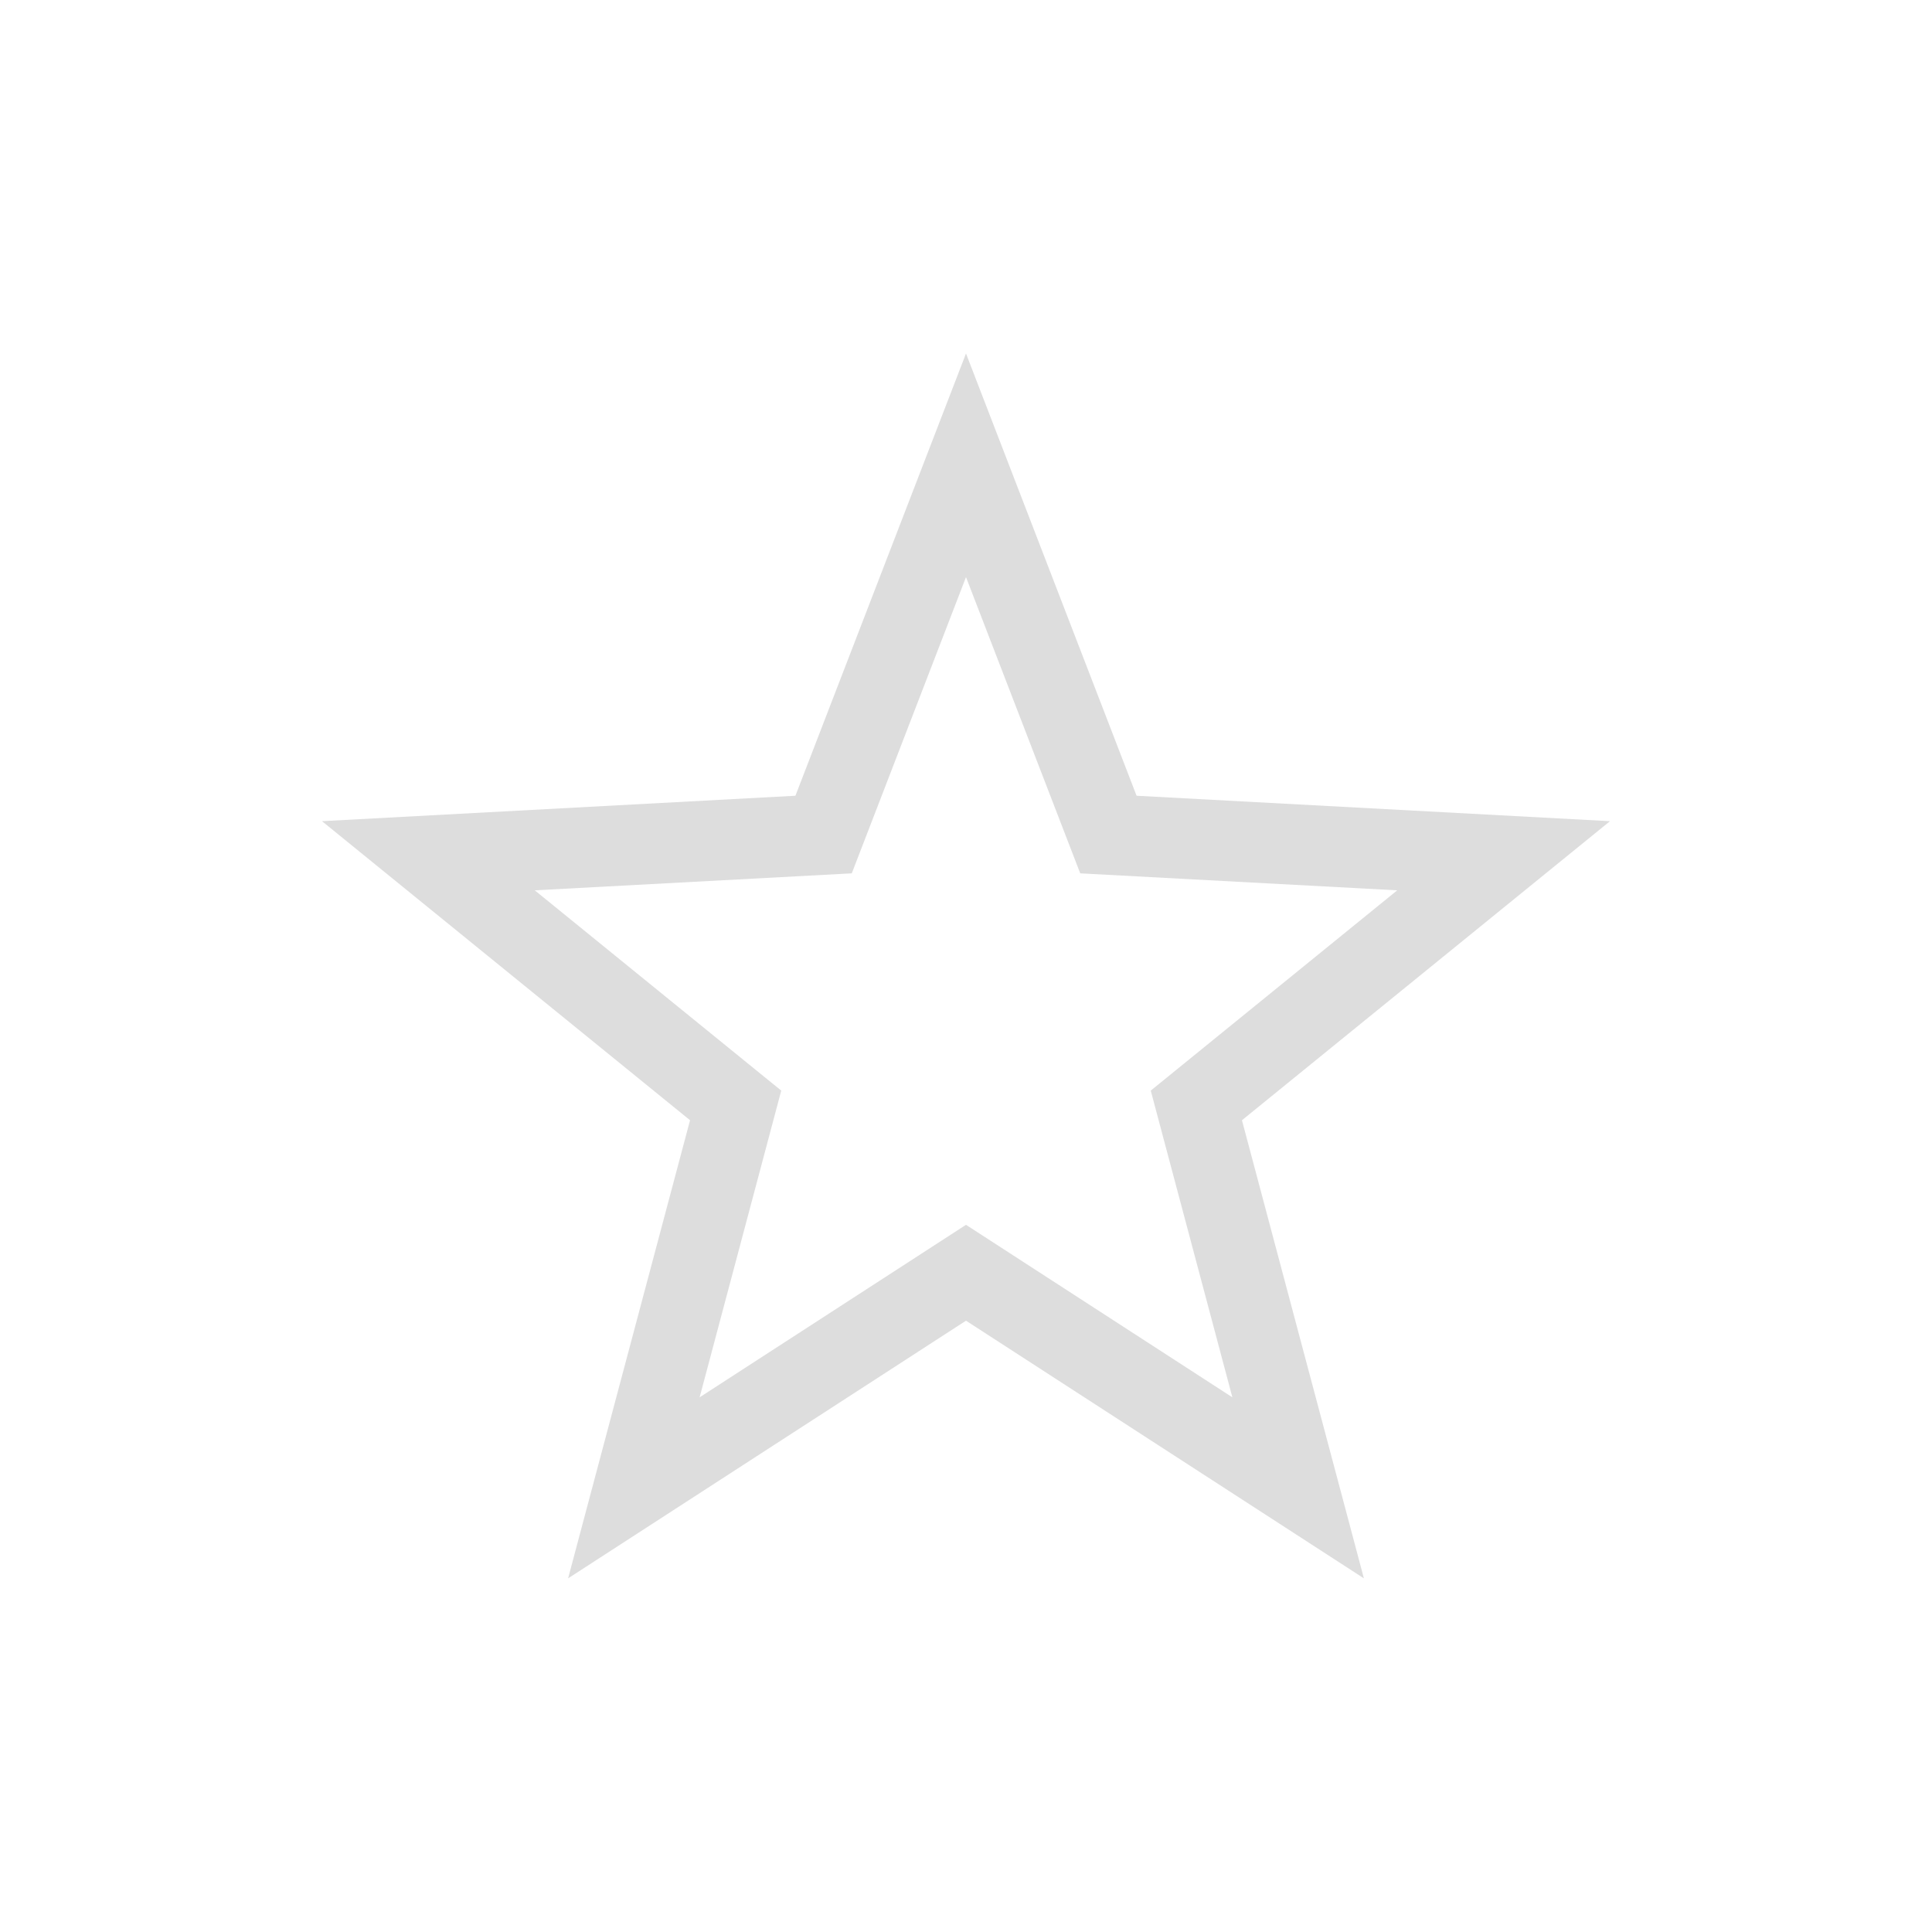 <?xml version="1.0" encoding="UTF-8"?>
<svg width="24px" height="24px" viewBox="0 0 24 24" version="1.1" xmlns="http://www.w3.org/2000/svg" xmlns:xlink="http://www.w3.org/1999/xlink">
    <!-- Generator: Sketch 51.3 (57544) - http://www.bohemiancoding.com/sketch -->
    <title>rating</title>
    <desc>Created with Sketch.</desc>
    <defs></defs>
    <g id="rating" stroke="none" stroke-width="1" fill="none" fill-rule="evenodd">
        <g id="17" transform="translate(4, 4)" fill="#DDDDDD">
            <path d="M8,3.169 L6.581,6.849 L2.643,7.06 L5.705,9.548 L4.691,13.358 L8,11.215 L11.309,13.358 L10.295,9.548 L13.357,7.06 L9.419,6.849 L8,3.169 Z M8,0.391 L10.119,5.885 L16,6.201 L11.428,9.916 L12.943,15.607 L8,12.406 L3.057,15.607 L4.572,9.916 L0,6.201 L5.881,5.885 L8,0.391 Z" id="Shape"></path>
        </g>
    </g>
</svg>